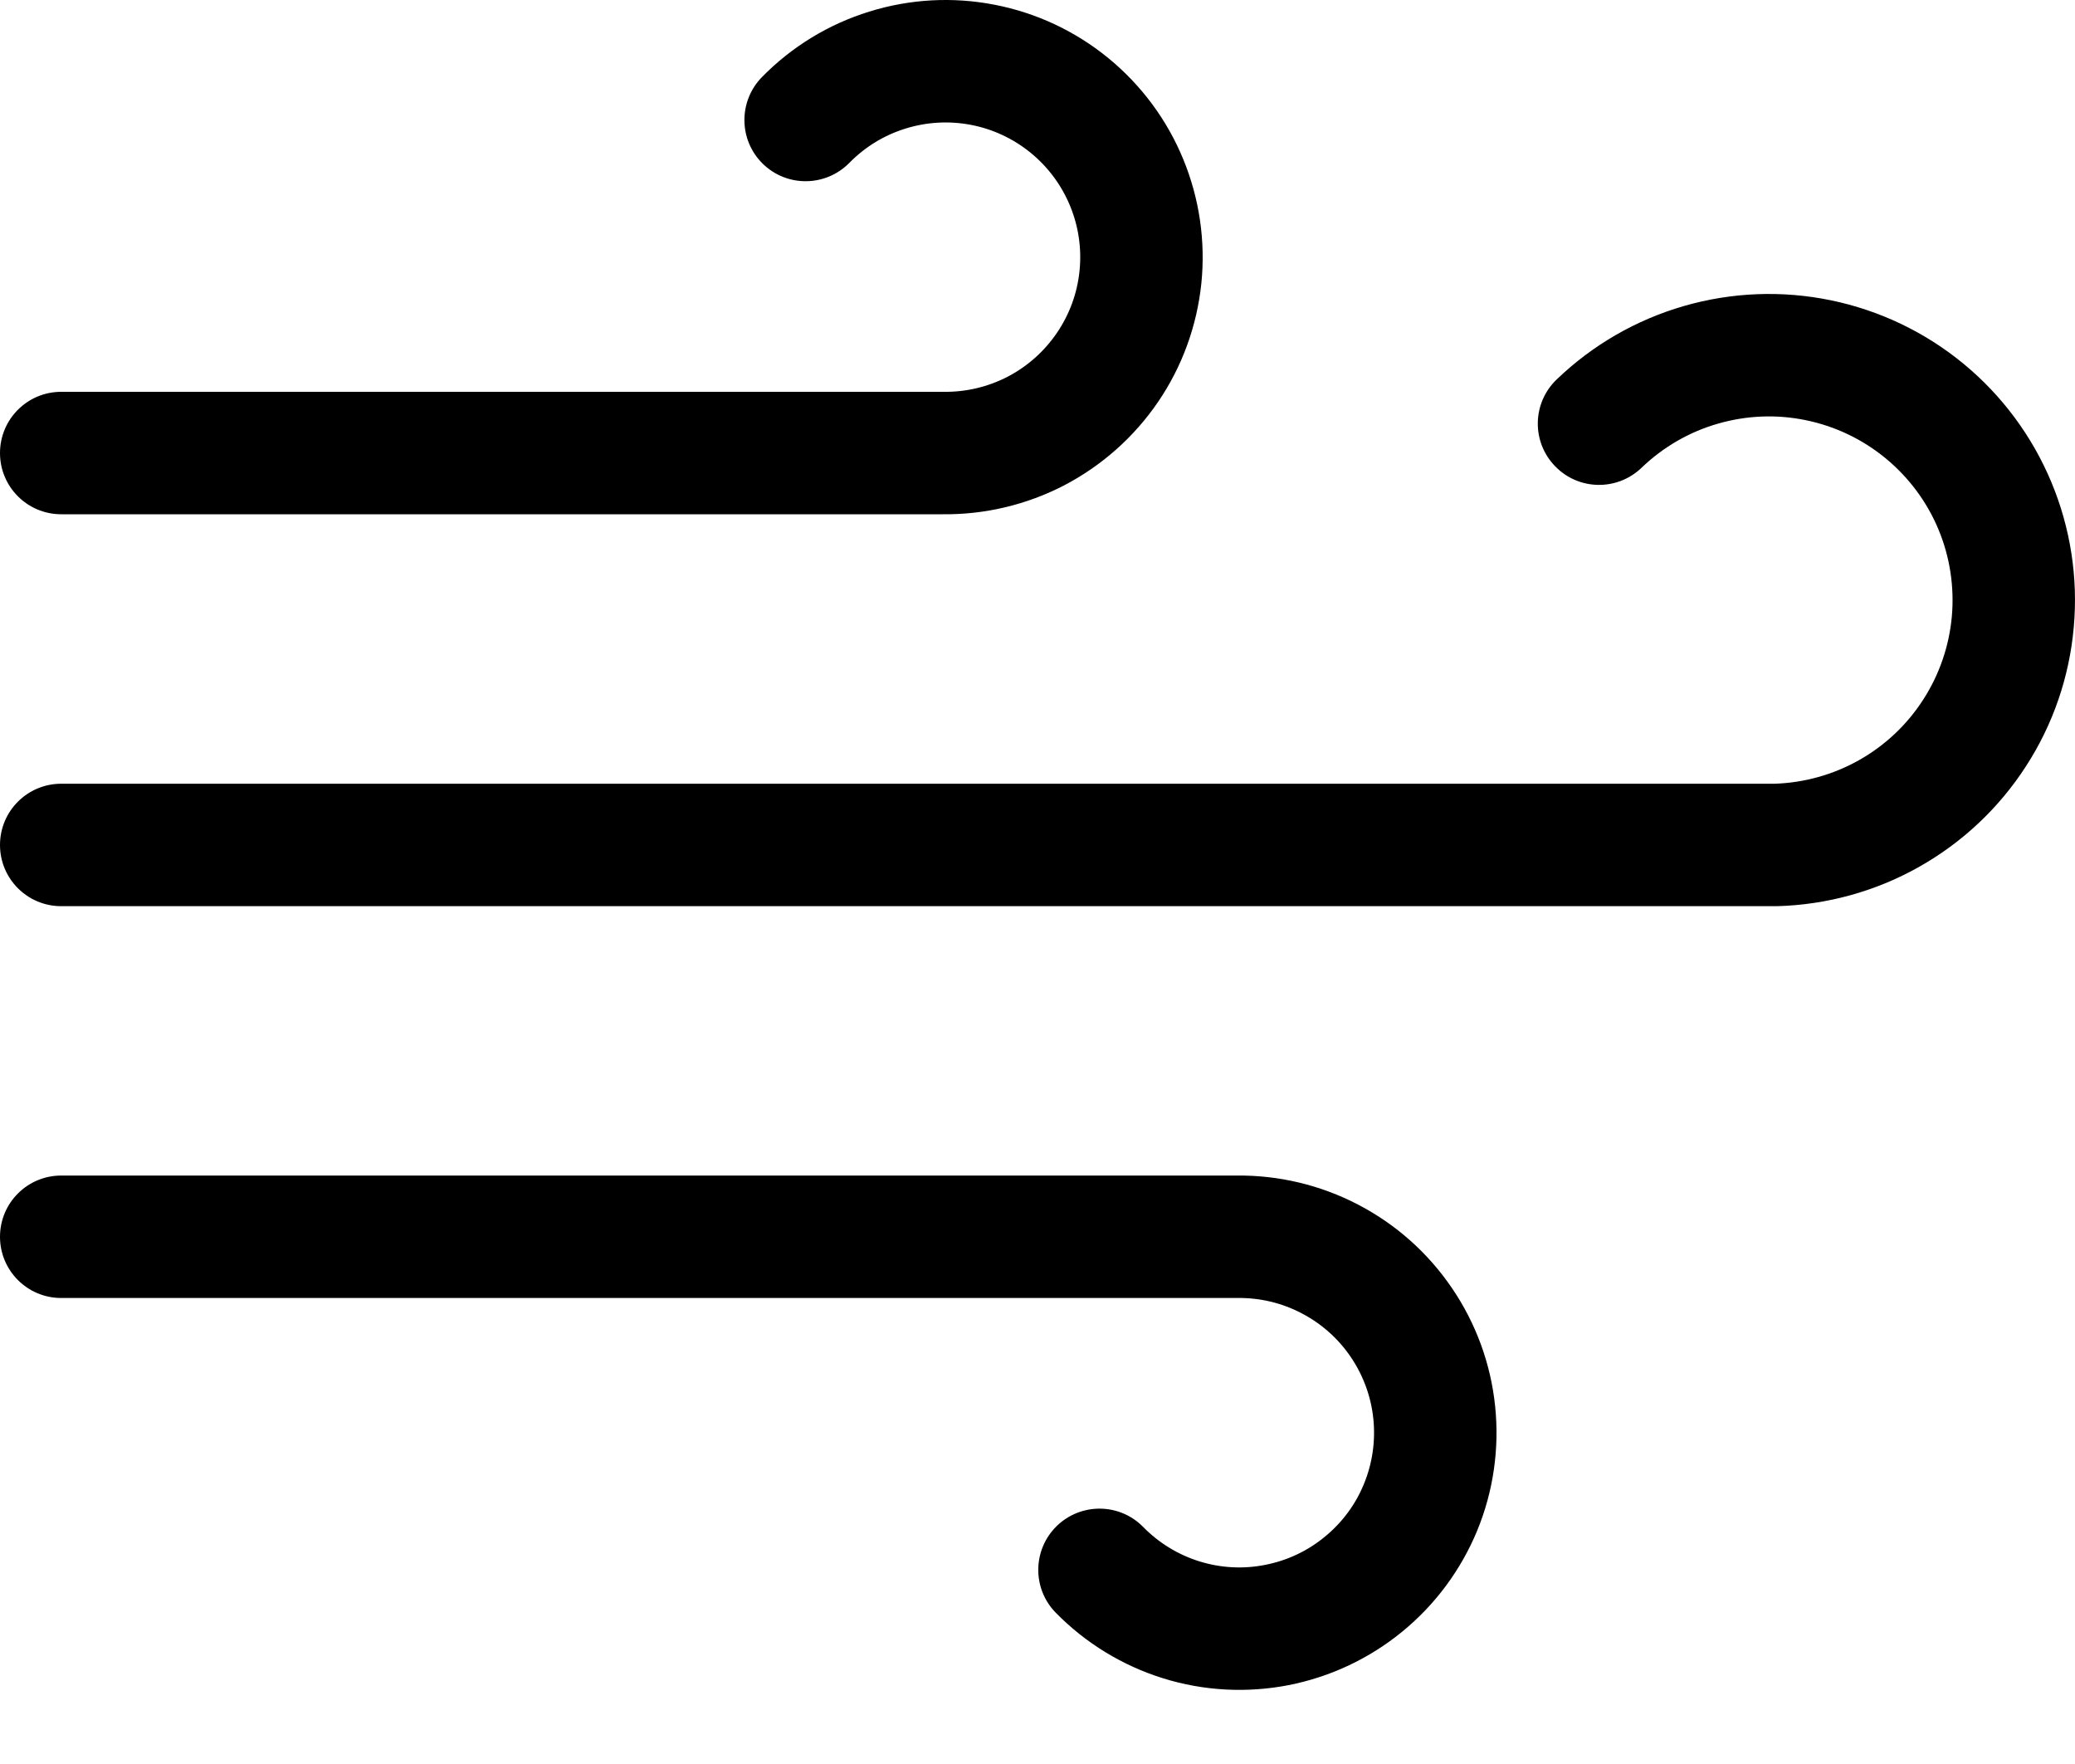 <svg width="20" height="17" viewBox="0 0 20 17" xmlns="http://www.w3.org/2000/svg">
<path fill-rule="evenodd" clip-rule="evenodd" d="M9.362 1.204C9.151 1.163 8.933 1.175 8.728 1.239C8.523 1.302 8.337 1.416 8.187 1.569C7.958 1.802 7.585 1.806 7.352 1.578C7.119 1.35 7.116 0.976 7.344 0.743C7.631 0.45 7.986 0.233 8.378 0.112C8.769 -0.01 9.185 -0.033 9.588 0.046C9.99 0.124 10.367 0.301 10.684 0.561C11.001 0.821 11.249 1.155 11.405 1.535C11.561 1.914 11.621 2.326 11.579 2.734C11.536 3.142 11.394 3.533 11.163 3.872C10.932 4.211 10.621 4.487 10.258 4.677C9.895 4.865 9.492 4.961 9.083 4.956H0.59C0.264 4.956 0 4.692 0 4.366C0 4.04 0.264 3.776 0.59 3.776H9.087H9.095L9.095 3.776C9.31 3.779 9.522 3.729 9.713 3.63C9.903 3.531 10.066 3.386 10.187 3.208C10.308 3.031 10.383 2.826 10.405 2.612C10.427 2.398 10.396 2.183 10.314 1.984C10.232 1.785 10.102 1.61 9.936 1.474C9.77 1.338 9.573 1.245 9.362 1.204ZM17.408 4.05C17.126 3.991 16.835 4.003 16.558 4.083C16.282 4.162 16.029 4.309 15.822 4.508C15.587 4.734 15.213 4.727 14.988 4.492C14.761 4.258 14.768 3.884 15.003 3.658C15.349 3.325 15.77 3.082 16.231 2.949C16.691 2.816 17.178 2.797 17.647 2.894C18.117 2.991 18.556 3.201 18.926 3.506C19.296 3.811 19.586 4.202 19.771 4.644C19.956 5.086 20.031 5.567 19.988 6.045C19.946 6.522 19.788 6.983 19.527 7.385C19.267 7.788 18.912 8.121 18.494 8.356C18.076 8.591 17.607 8.72 17.128 8.733L17.112 8.733H0.59C0.264 8.733 0 8.469 0 8.143C0 7.817 0.264 7.553 0.59 7.553H17.104C17.389 7.544 17.668 7.466 17.916 7.327C18.167 7.186 18.38 6.986 18.536 6.744C18.692 6.503 18.787 6.227 18.813 5.94C18.838 5.654 18.794 5.365 18.683 5.1C18.572 4.834 18.397 4.6 18.175 4.417C17.953 4.234 17.69 4.108 17.408 4.05ZM13.09 11.609C12.727 11.42 12.324 11.324 11.915 11.329H0.59C0.264 11.329 0 11.593 0 11.919C0 12.245 0.264 12.509 0.59 12.509H11.919V12.509L11.928 12.509C12.142 12.506 12.355 12.556 12.545 12.656C12.736 12.755 12.899 12.9 13.019 13.077C13.14 13.255 13.215 13.46 13.237 13.673C13.259 13.887 13.228 14.103 13.146 14.302C13.065 14.5 12.935 14.675 12.768 14.811C12.602 14.948 12.405 15.04 12.194 15.081C11.983 15.123 11.766 15.111 11.56 15.047C11.355 14.983 11.169 14.869 11.019 14.716C10.791 14.483 10.417 14.48 10.184 14.708C9.952 14.936 9.948 15.31 10.176 15.542C10.463 15.835 10.819 16.052 11.21 16.174C11.602 16.296 12.017 16.318 12.42 16.24C12.822 16.161 13.199 15.984 13.516 15.724C13.834 15.464 14.081 15.13 14.238 14.751C14.394 14.372 14.453 13.96 14.411 13.552C14.369 13.144 14.226 12.753 13.995 12.414C13.765 12.075 13.454 11.798 13.09 11.609Z"/>
</svg>
